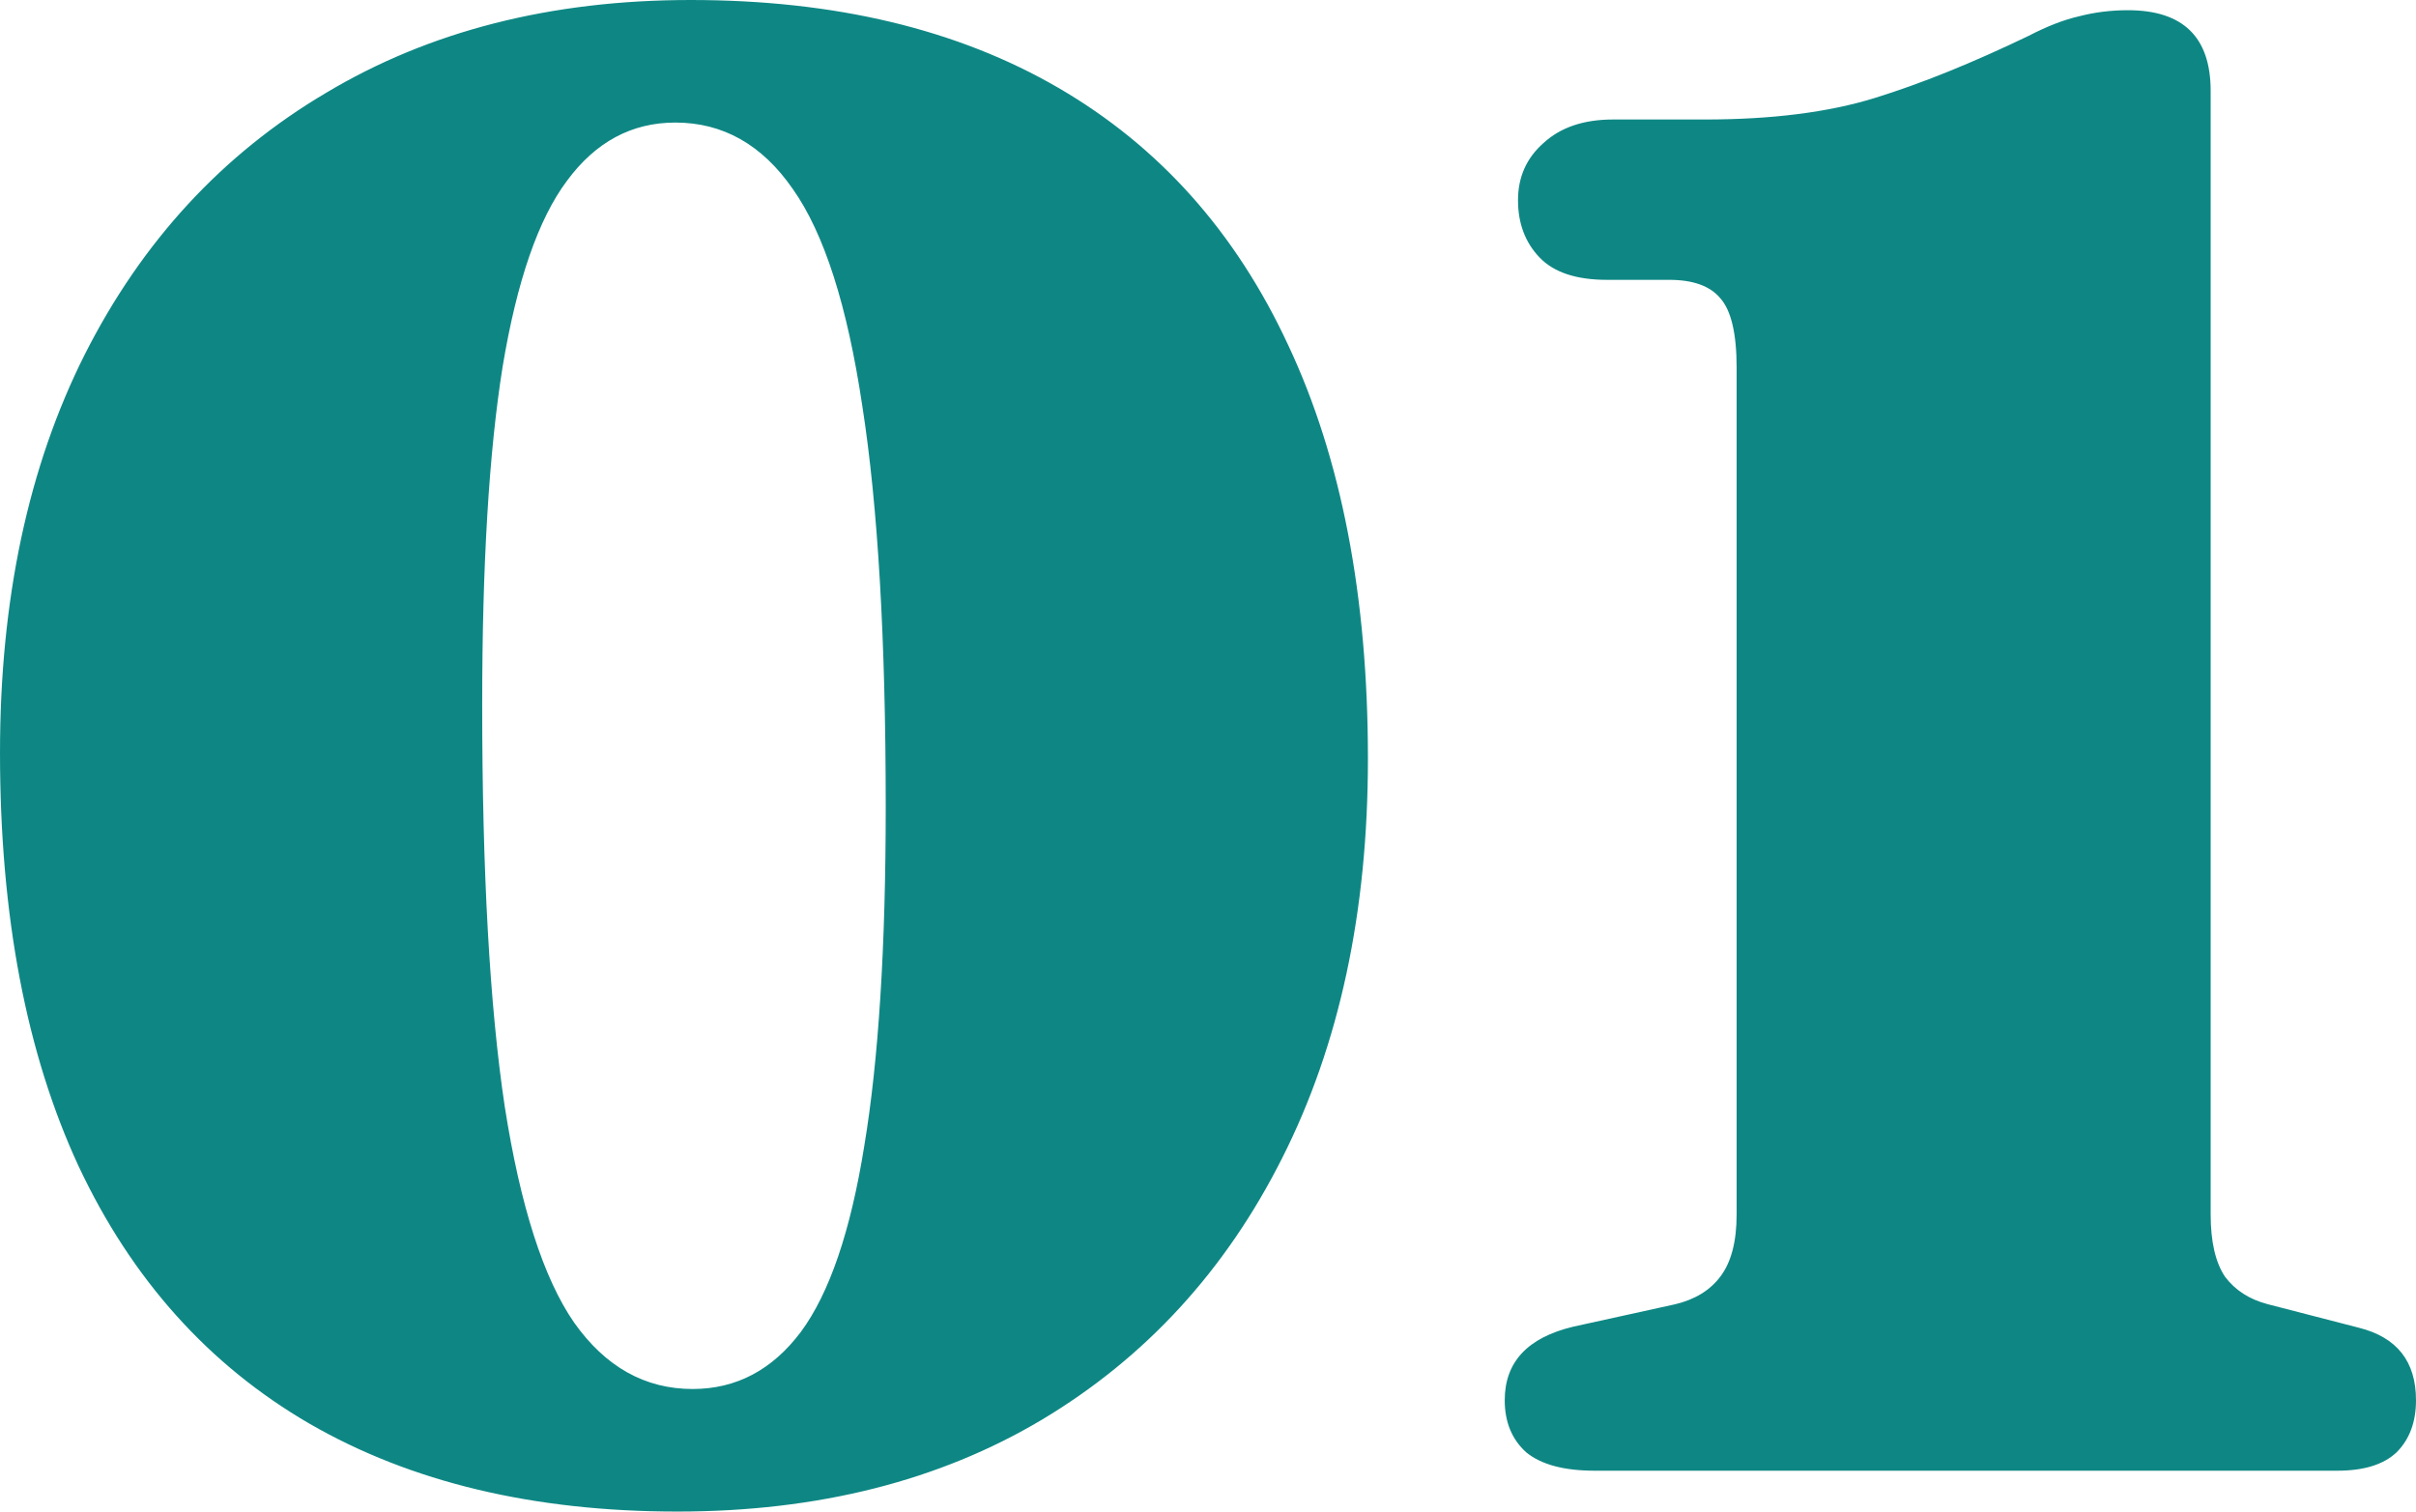 <svg width="28.379" height="17.76" viewBox="0 0 28.379 17.76" fill="none" xmlns="http://www.w3.org/2000/svg" xmlns:xlink="http://www.w3.org/1999/xlink">
	<desc>
			Created with Pixso.
	</desc>
	<defs/>
	<path id="01" d="M8.112 0C9.808 0 11.248 0.344 12.432 1.032C13.616 1.72 14.516 2.728 15.132 4.056C15.756 5.384 16.068 7.004 16.068 8.916C16.068 10.716 15.732 12.28 15.06 13.608C14.396 14.928 13.456 15.952 12.24 16.68C11.032 17.4 9.604 17.76 7.956 17.76C6.268 17.76 4.828 17.416 3.636 16.728C2.452 16.04 1.548 15.032 0.924 13.704C0.308 12.376 6.64592e-05 10.756 6.64592e-05 8.844C6.64592e-05 7.044 0.332 5.484 0.996 4.164C1.668 2.836 2.612 1.812 3.828 1.092C5.044 0.364 6.472 0 8.112 0ZM10.404 9.48C10.404 7.512 10.312 5.94 10.128 4.764C9.952 3.588 9.68 2.74 9.312 2.22C8.952 1.7 8.492 1.44 7.932 1.44C7.42 1.44 6.996 1.668 6.66 2.124C6.324 2.572 6.072 3.3 5.904 4.308C5.744 5.308 5.664 6.632 5.664 8.28C5.664 10.248 5.752 11.82 5.928 12.996C6.112 14.172 6.384 15.02 6.744 15.54C7.112 16.06 7.576 16.32 8.136 16.32C8.648 16.32 9.072 16.096 9.408 15.648C9.744 15.192 9.992 14.464 10.152 13.464C10.32 12.456 10.404 11.128 10.404 9.48ZM18.875 3.288L19.607 3.288C19.887 3.288 20.087 3.36 20.207 3.504C20.335 3.648 20.399 3.92 20.399 4.32L20.399 14.268C20.399 14.588 20.335 14.832 20.207 15C20.087 15.16 19.911 15.268 19.679 15.324L18.479 15.588C17.943 15.716 17.675 16.004 17.675 16.452C17.675 16.708 17.759 16.912 17.927 17.064C18.103 17.208 18.371 17.28 18.731 17.28L27.455 17.28C27.767 17.28 27.999 17.208 28.151 17.064C28.303 16.912 28.379 16.708 28.379 16.452C28.379 15.996 28.155 15.712 27.707 15.6L26.639 15.324C26.423 15.268 26.255 15.16 26.135 15C26.023 14.832 25.967 14.588 25.967 14.268L25.967 1.068C25.967 0.436 25.643 0.12 24.995 0.12C24.795 0.12 24.603 0.144 24.419 0.192C24.243 0.232 24.047 0.308 23.831 0.42C23.167 0.74 22.563 0.984 22.019 1.152C21.475 1.32 20.811 1.404 20.027 1.404L18.947 1.404C18.603 1.404 18.331 1.496 18.131 1.68C17.931 1.856 17.831 2.08 17.831 2.352C17.831 2.624 17.915 2.848 18.083 3.024C18.251 3.2 18.515 3.288 18.875 3.288Z" fill="#0E8784" fill-opacity="1" fill-rule="evenodd"/>
</svg>
